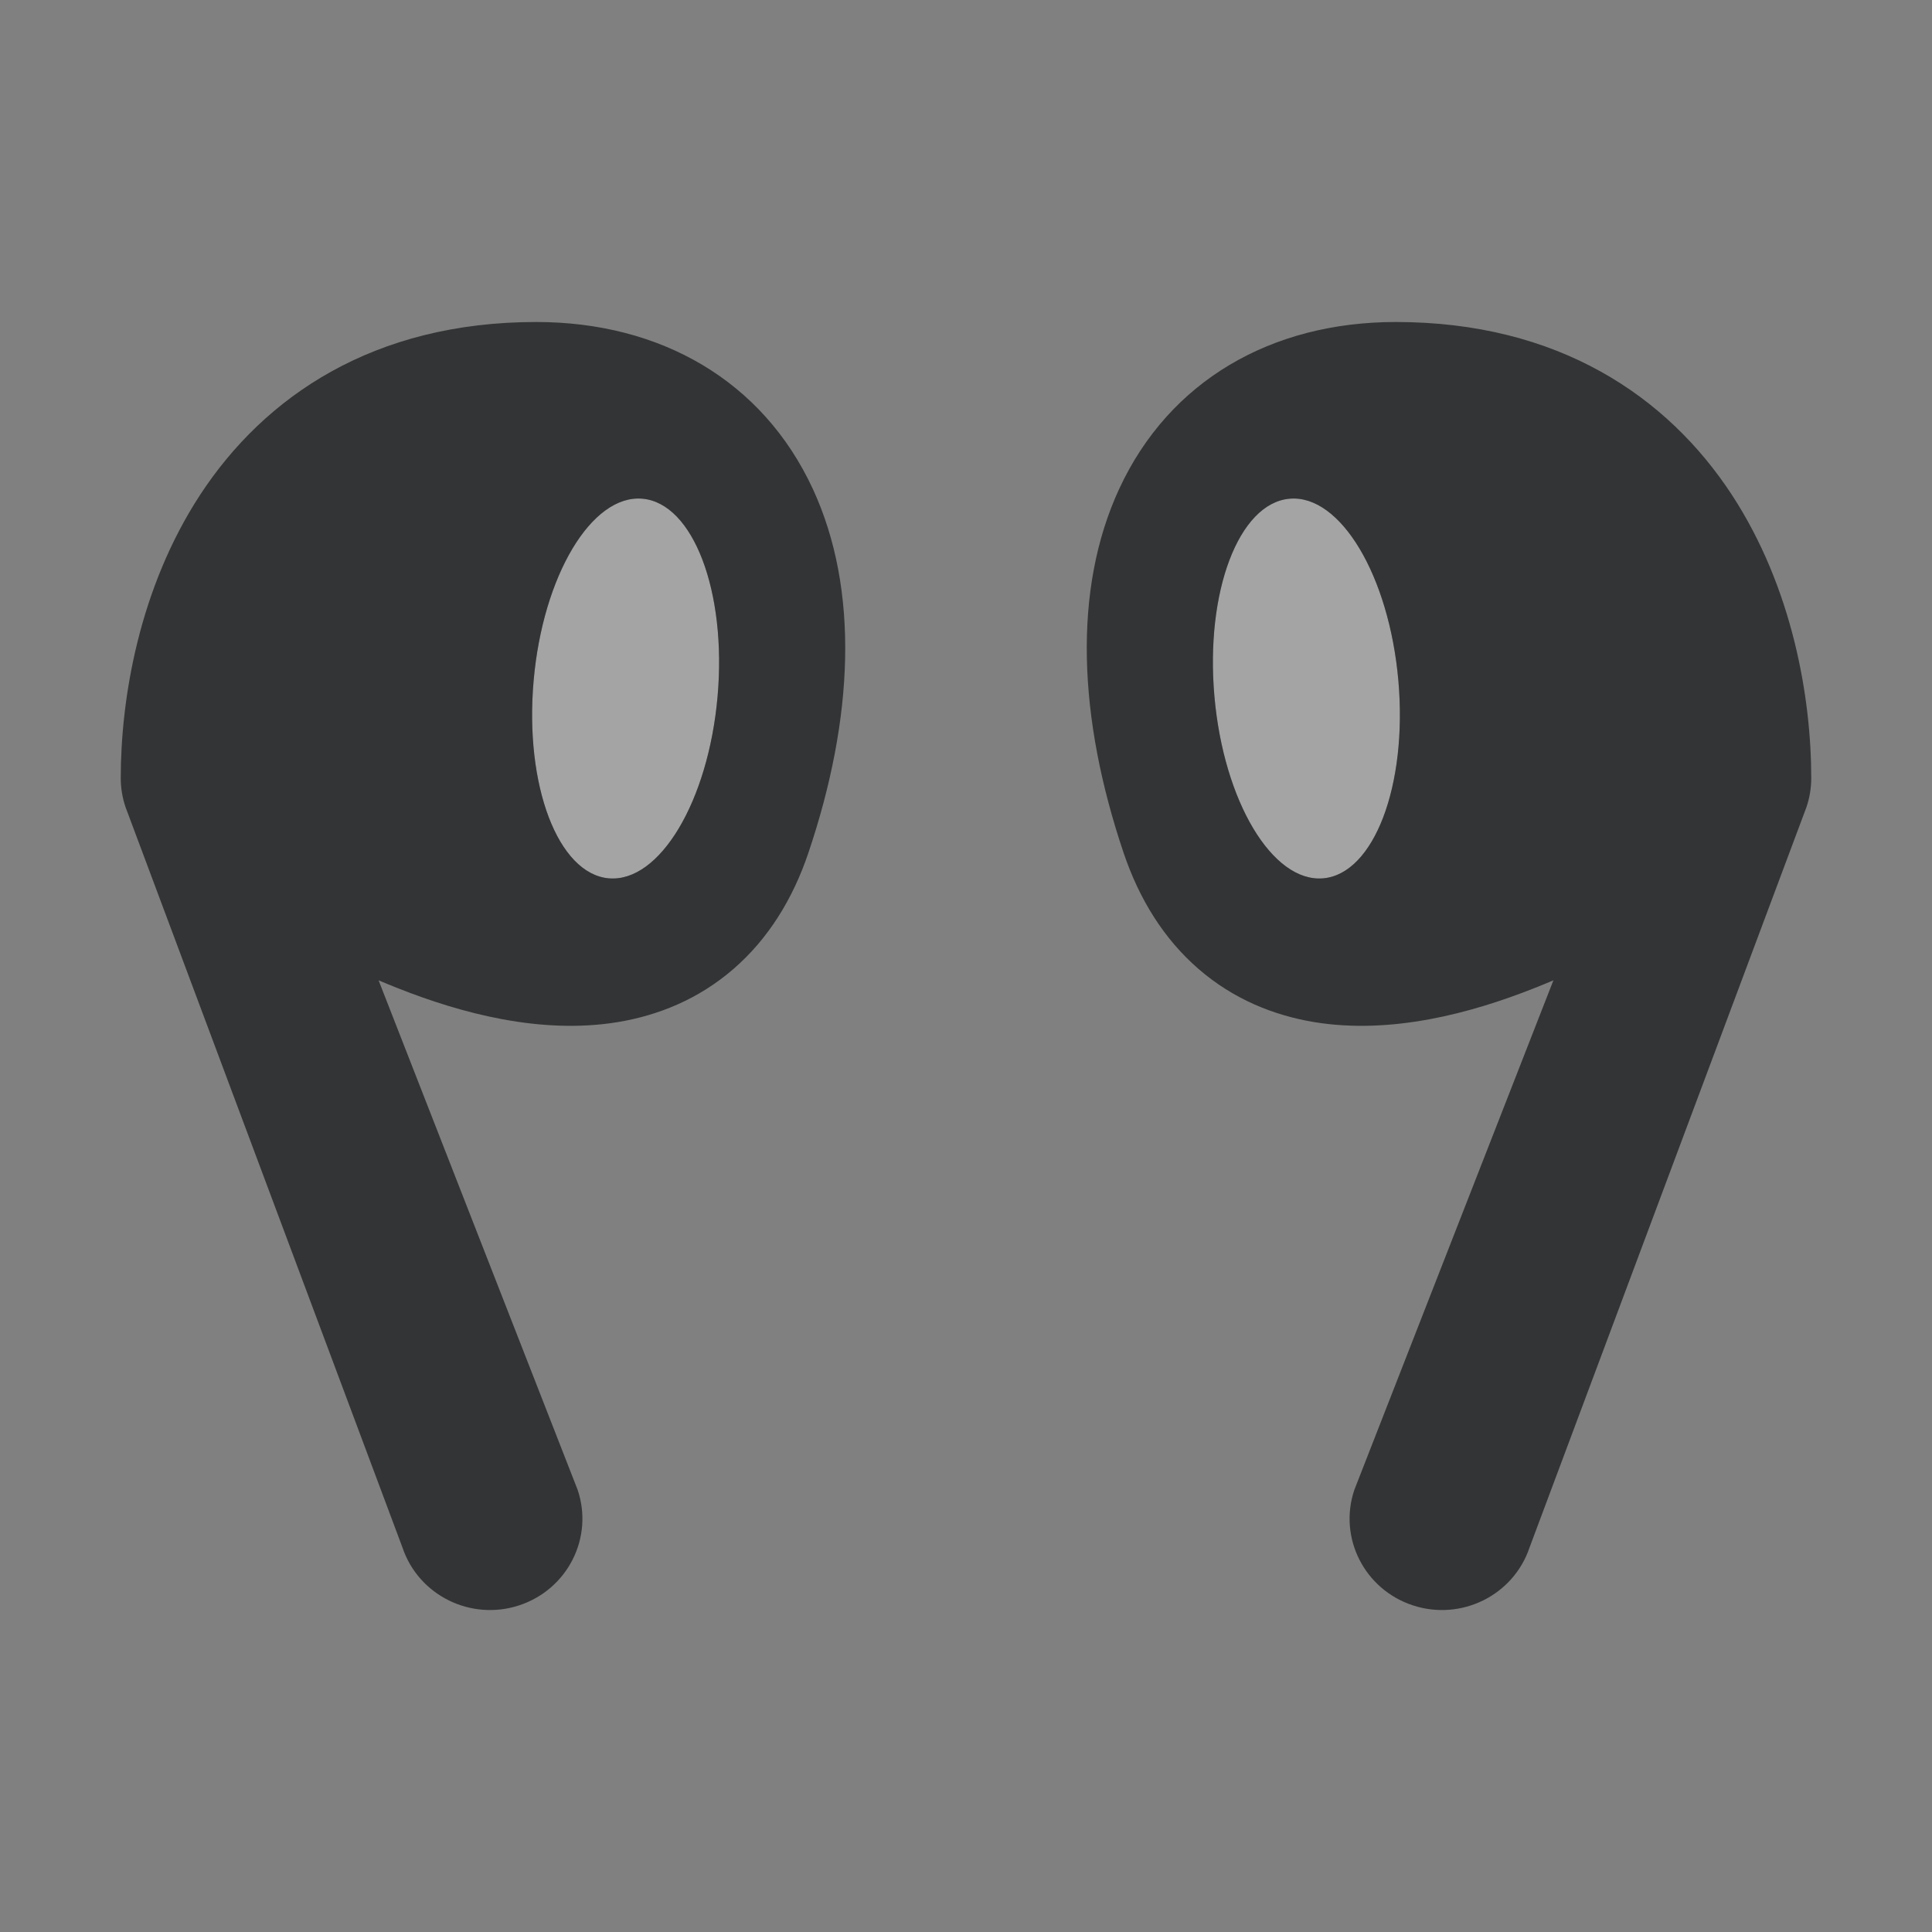 <svg width="24" height="24" viewBox="0 0 24 24" fill="none" xmlns="http://www.w3.org/2000/svg">
<rect x="0" y="0" width="24" height="24" fill="#808080" stroke="none"/>
<path d="M8.914 8.652C8.799 9.954 8.194 10.965 7.563 10.911C6.932 10.856 6.514 9.756 6.629 8.454C6.744 7.152 7.349 6.14 7.98 6.195C8.611 6.25 9.029 7.349 8.914 8.652Z" fill="#F7F9FC" fill-opacity="0.3"/>
<path fill-rule="evenodd" clip-rule="evenodd" d="M7.176 18.508L4.703 12.178C4.783 12.212 4.864 12.245 4.945 12.277C5.726 12.586 6.717 12.854 7.674 12.697C8.176 12.614 8.677 12.413 9.11 12.038C9.541 11.665 9.848 11.171 10.043 10.592C10.606 8.922 10.677 7.325 10.096 6.071C9.474 4.73 8.207 4 6.661 4C4.644 4 3.288 4.922 2.486 6.147C1.728 7.308 1.5 8.676 1.5 9.667C1.5 9.788 1.52 9.909 1.559 10.025L5 19.225C5.2 19.819 5.85 20.14 6.45 19.942C7.051 19.744 7.376 19.102 7.176 18.508ZM7.563 10.911C8.194 10.965 8.799 9.954 8.914 8.652C9.029 7.349 8.611 6.25 7.98 6.195C7.349 6.14 6.744 7.152 6.629 8.454C6.514 9.756 6.932 10.856 7.563 10.911Z" fill="#333435"/>
<path d="M15.086 8.652C15.201 9.954 15.806 10.965 16.437 10.911C17.068 10.856 17.486 9.756 17.371 8.454C17.256 7.152 16.651 6.14 16.02 6.195C15.389 6.25 14.971 7.349 15.086 8.652Z" fill="#F7F9FC" fill-opacity="0.3"/>
<path fill-rule="evenodd" clip-rule="evenodd" d="M16.824 18.508L19.297 12.178C19.217 12.212 19.136 12.245 19.055 12.277C18.274 12.586 17.283 12.854 16.326 12.697C15.824 12.614 15.323 12.413 14.89 12.038C14.459 11.665 14.152 11.171 13.957 10.592C13.394 8.922 13.323 7.325 13.904 6.071C14.526 4.73 15.793 4 17.339 4C19.356 4 20.712 4.922 21.514 6.147C22.272 7.308 22.5 8.676 22.5 9.667C22.5 9.788 22.48 9.909 22.441 10.025L19 19.225C18.8 19.819 18.151 20.14 17.55 19.942C16.949 19.744 16.624 19.102 16.824 18.508ZM16.437 10.911C15.806 10.965 15.201 9.954 15.086 8.652C14.971 7.349 15.389 6.25 16.02 6.195C16.651 6.14 17.256 7.152 17.371 8.454C17.486 9.756 17.068 10.856 16.437 10.911Z" fill="#333435"/>
</svg>
